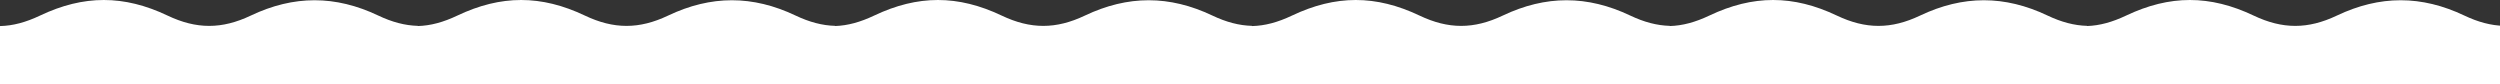 <?xml version="1.0" encoding="UTF-8" standalone="no"?>
<!-- Created with Inkscape (http://www.inkscape.org/) -->

<svg
   xmlns:dc="http://purl.org/dc/elements/1.1/"
   xmlns:cc="http://creativecommons.org/ns#"
   xmlns:rdf="http://www.w3.org/1999/02/22-rdf-syntax-ns#"
   xmlns:svg="http://www.w3.org/2000/svg"
   xmlns="http://www.w3.org/2000/svg"
   xmlns:sodipodi="http://sodipodi.sourceforge.net/DTD/sodipodi-0.dtd"
   xmlns:inkscape="http://www.inkscape.org/namespaces/inkscape"
   width="534.745mm"
   height="18.04mm"
   viewBox="0 0 534.745 18.04"
   version="1.1"
   id="svg5453"
   sodipodi:docname="waves.svg"
   inkscape:version="0.92.1 r15371">
  <rect x="0" y="0" width="534.745" height="18.04" fill="#333333" stroke="none"/>
  <defs
     id="defs5447" />
  <sodipodi:namedview
     id="base"
     pagecolor="#ffffff"
     bordercolor="#666666"
     borderopacity="1.0"
     inkscape:pageopacity="0.0"
     inkscape:pageshadow="2"
     inkscape:zoom="0.49497475"
     inkscape:cx="595.07956"
     inkscape:cy="236.93169"
     inkscape:document-units="mm"
     inkscape:current-layer="layer1"
     showgrid="false"
     inkscape:window-width="1920"
     inkscape:window-height="1043"
     inkscape:window-x="1920"
     inkscape:window-y="0"
     inkscape:window-maximized="1"
     fit-margin-top="0"
     fit-margin-left="0"
     fit-margin-right="0"
     fit-margin-bottom="0" />
  <g
     inkscape:label="Layer 1"
     inkscape:groupmode="layer"
     id="layer1"
     transform="translate(0,-278.96)">
    <path
       style="fill:#ffffff;fill-opacity:1;fill-rule:evenodd;stroke-width:1.873"
       d="M 83.791,0 C 66.87,-0.001 49.945,4.189 32.301,12.576 20.878,18.006 10.421,20.822 0,21.035 v 47.146 l 336.848,-0.121 v 0.121 l 336.418,-0.121 v 0.121 L 1010.541,68.061 v 0.121 l 336.848,-0.121 v 0.121 l 336.418,-0.121 v 0.121 L 2021.082,68.061 V 20.869 c -10.395,-0.269 -20.822,-3.03 -31.895,-8.293 -34.731,-16.51 -68.232,-16.51 -102.963,0 -23.338,11.094 -43.816,11.094 -67.154,0 C 1801.435,4.194 1784.518,0.001 1767.598,0 c -16.921,-0.001 -33.846,4.189 -51.49,12.576 -11.11,5.281 -21.305,8.082 -31.443,8.428 v -0.135 c -10.395,-0.269 -20.822,-3.03 -31.895,-8.293 -34.731,-16.51 -68.232,-16.51 -102.963,0 -23.338,11.094 -43.816,11.094 -67.154,0 C 1465.017,4.194 1448.099,0.001 1431.178,0 c -16.921,-0.001 -33.844,4.189 -51.488,12.576 -11.267,5.355 -21.593,8.161 -31.873,8.441 v -0.146 c -10.395,-0.269 -20.822,-3.032 -31.895,-8.295 -34.731,-16.51 -68.232,-16.51 -102.963,0 -23.338,11.094 -43.816,11.094 -67.154,0 C 1128.17,4.194 1111.253,0.001 1094.332,0 c -16.921,-0.001 -33.846,4.189 -51.49,12.576 -11.423,5.43 -21.879,8.246 -32.301,8.459 v -0.166 c -10.395,-0.269 -20.822,-3.03 -31.895,-8.293 -34.731,-16.51 -68.232,-16.51 -102.963,0 -23.338,11.094 -43.816,11.094 -67.154,0 C 790.894,4.194 773.977,0.001 757.057,0 c -16.921,-0.001 -33.846,4.189 -51.49,12.576 -11.11,5.281 -21.305,8.082 -31.443,8.428 v -0.135 c -10.395,-0.269 -20.822,-3.03 -31.895,-8.293 -34.731,-16.51 -68.232,-16.51 -102.963,0 -23.338,11.094 -43.816,11.094 -67.154,0 C 454.476,4.194 437.558,0.001 420.637,0 c -16.921,-0.001 -33.844,4.189 -51.488,12.576 -11.267,5.355 -21.593,8.161 -31.873,8.441 v -0.146 c -10.395,-0.269 -20.822,-3.032 -31.895,-8.295 -34.731,-16.51 -68.232,-16.51 -102.963,0 -23.338,11.094 -43.816,11.094 -67.154,0 C 117.629,4.194 100.712,0.001 83.791,0 Z"
       transform="matrix(0.265,0,0,0.265,0,278.96)"
       id="path14-8-0"
       inkscape:connector-curvature="0" />
  </g>
</svg>
